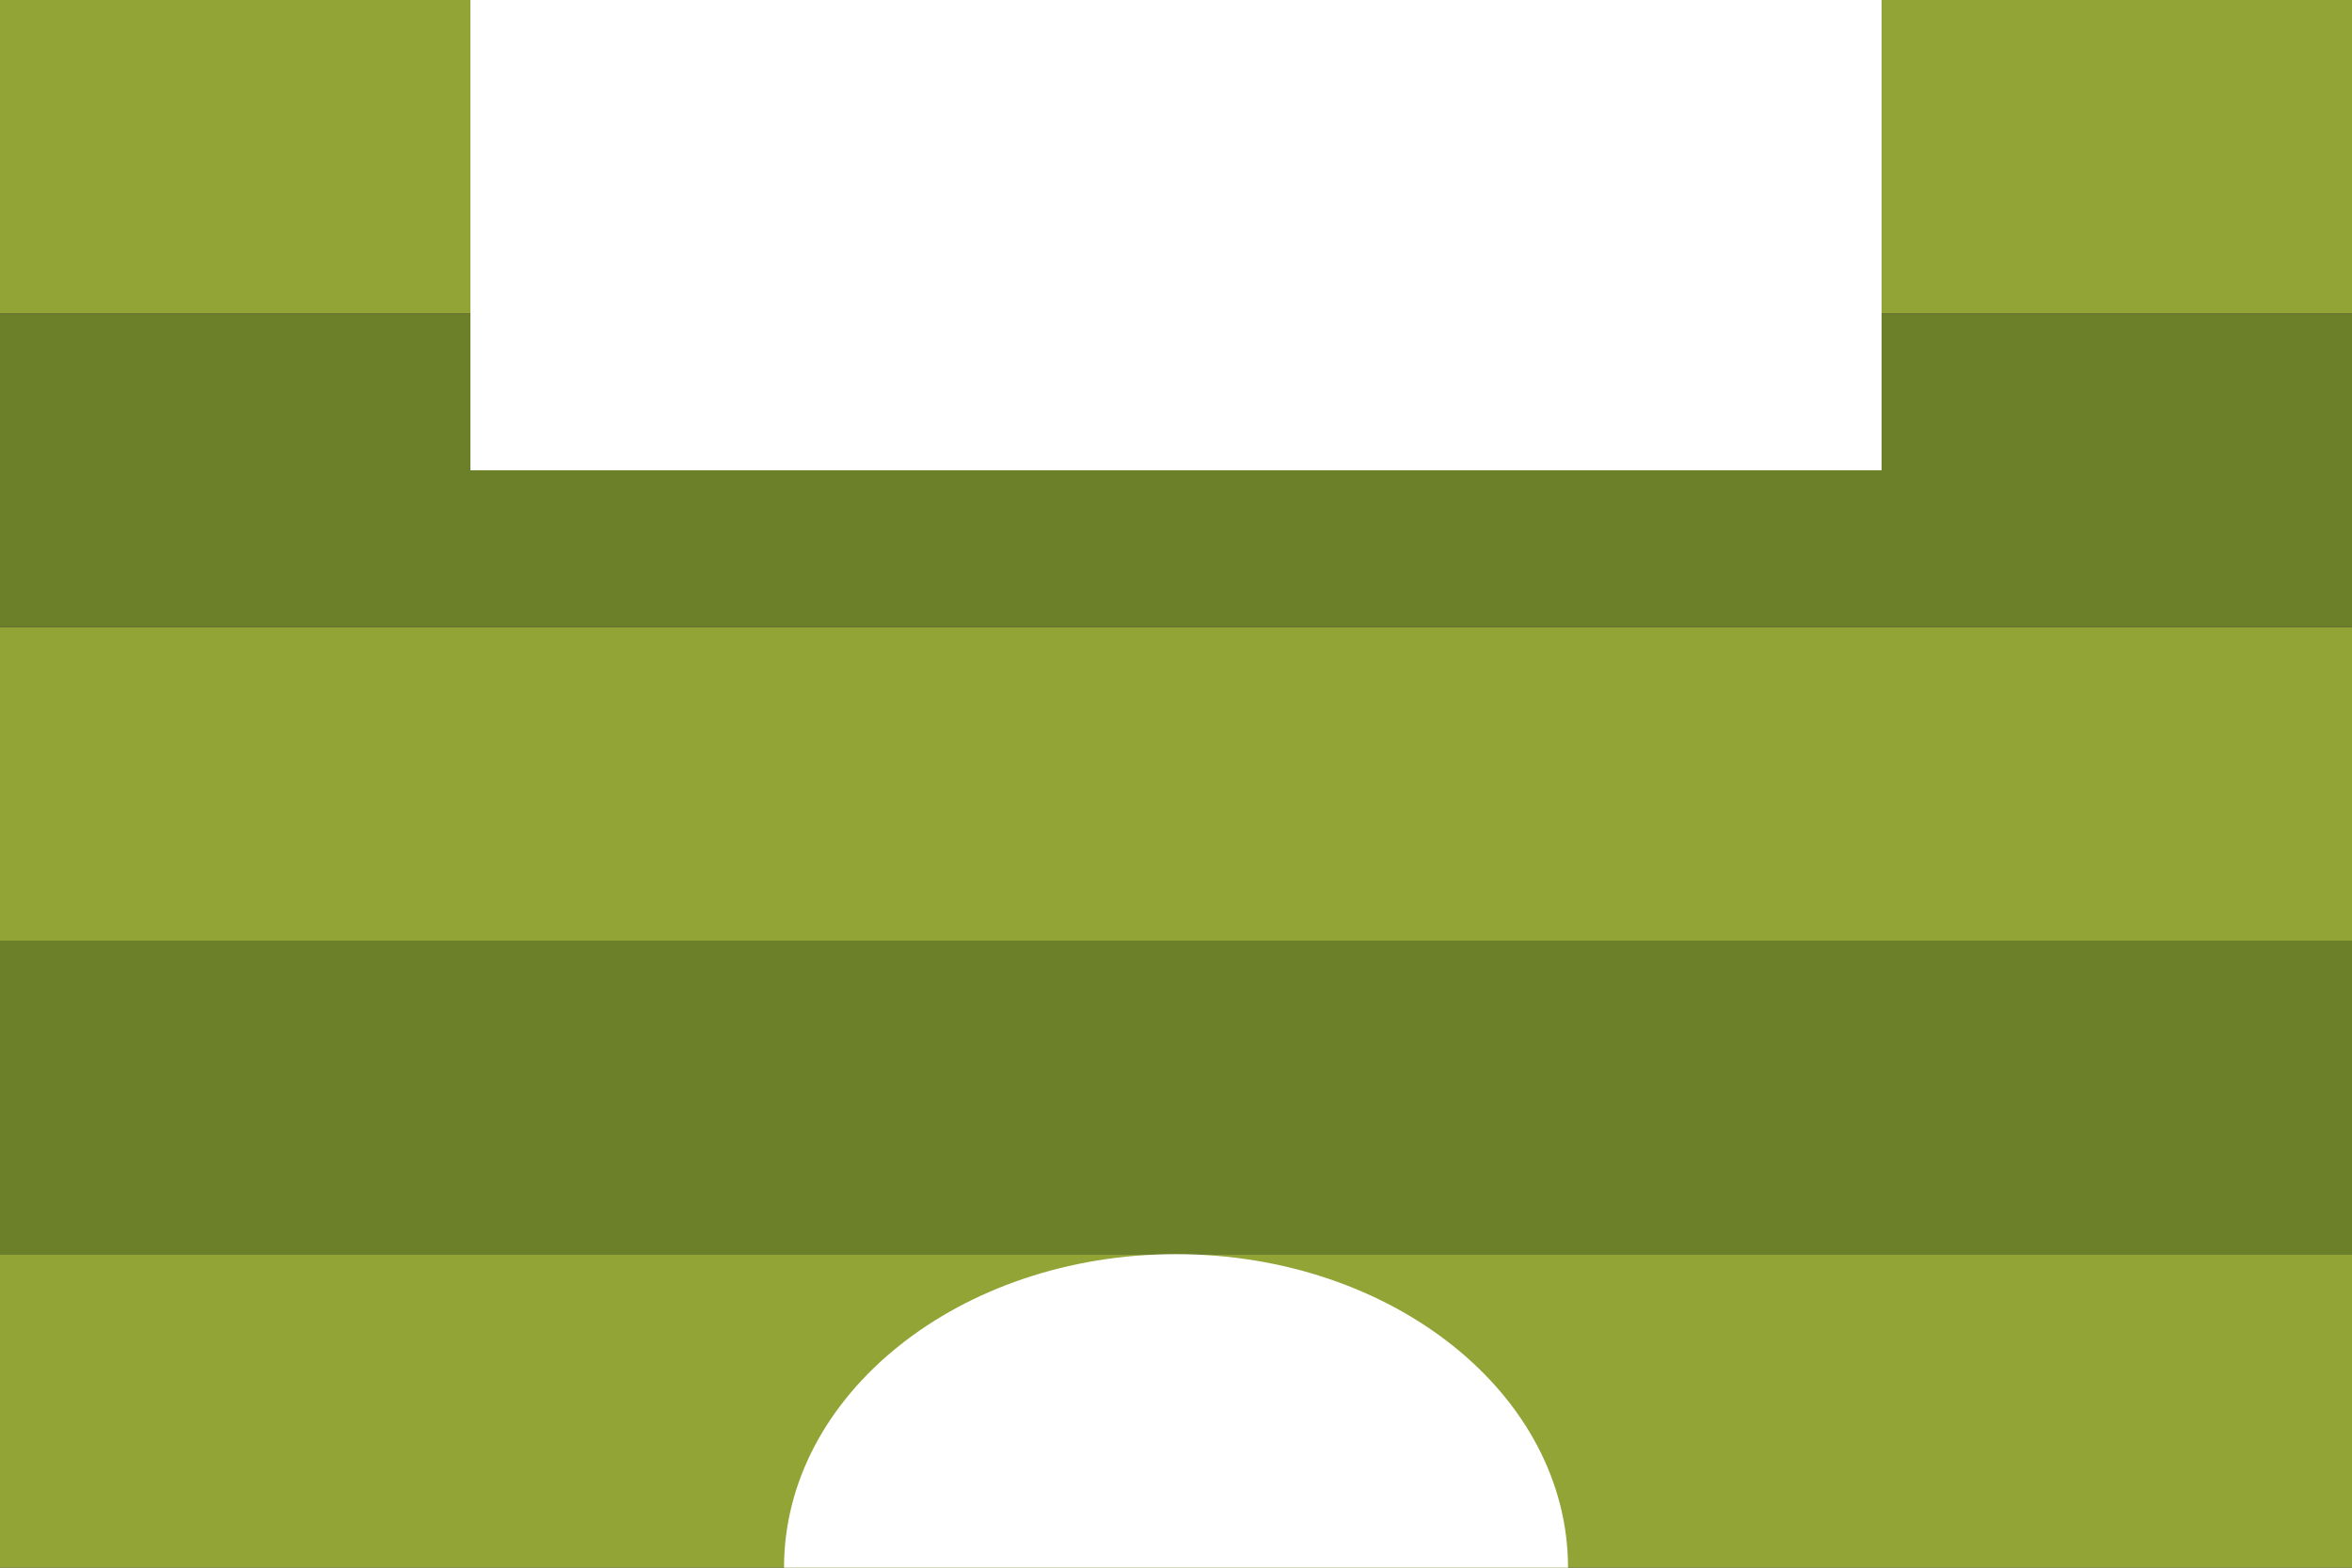<svg width="900" height="600" viewBox="0 0 900 600" fill="none" xmlns="http://www.w3.org/2000/svg">
<rect x="0" y="0" width="900" height="600" fill="#333333" stroke="none"/>
<g clip-path="url(#clip0_1_2)">
<path d="M900 0H0V120H900V0Z" fill="#92A436"/>
<path d="M900 240H0V360H900V240Z" fill="#92A436"/>
<path d="M900 480H0V600H900V480Z" fill="#92A436"/>
<path d="M900 120H0V240H900V120Z" fill="#6C8029"/>
<path d="M900 360H0V480H900V360Z" fill="#6C8029"/>
<path d="M720 0H180V180H720V0Z" fill="white"/>
<path d="M600 600C600 600.17 600 600.33 599.99 600.5H300.02C300.01 600.33 300.01 600.17 300.01 600C300.01 533.73 367.17 480 450.01 480C532.85 480 600.01 533.73 600.01 600H600Z" fill="white"/>
</g>
<defs>
<clipPath id="clip0_1_2">
<rect width="900" height="600" fill="white"/>
</clipPath>
</defs>
</svg>
